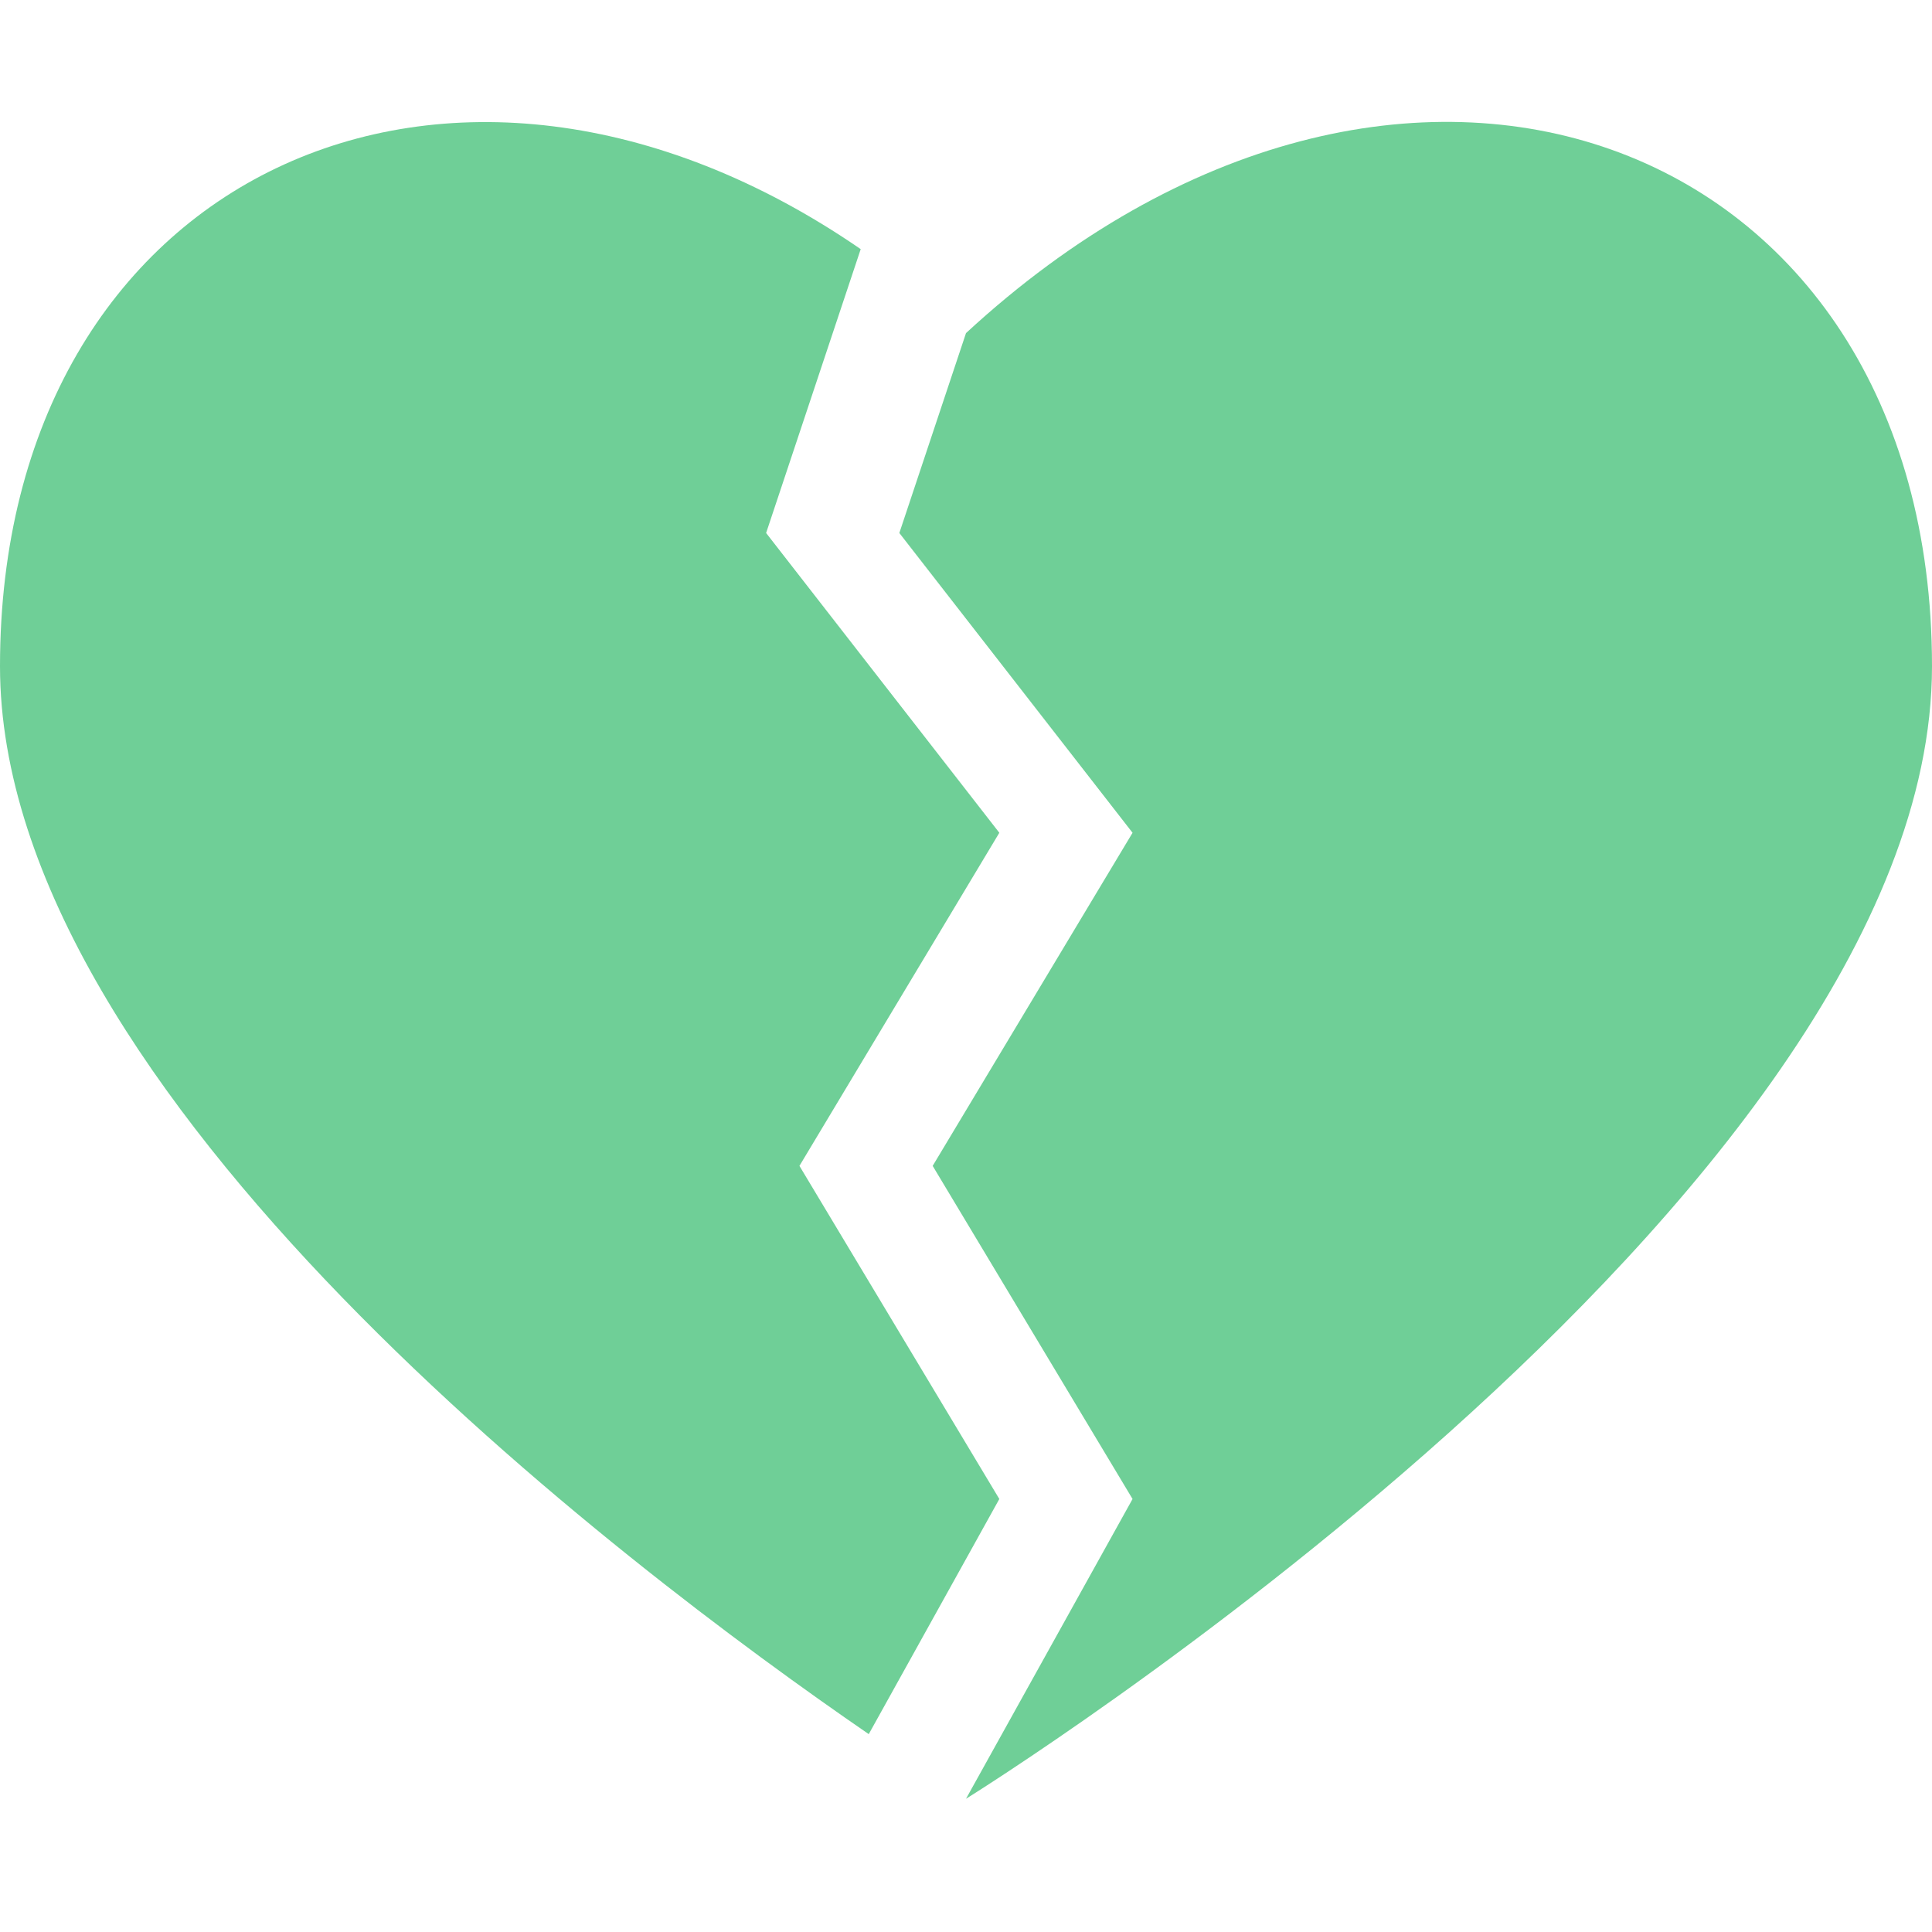 <svg width="24" height="24" viewBox="0 0 24 24" fill="none" xmlns="http://www.w3.org/2000/svg">
<path d="M11.172 6.621L12 4.138C17.379 -0.828 24 1.647 24 8.276C24 14.905 12 22.345 12 22.345L14.069 18.621L11.586 14.483L14.069 10.345L11.172 6.621Z" fill="#6FCF97"/>
<path d="M12.414 10.345L9.931 14.483L12.414 18.621L10.792 21.542C7.75 19.452 0 13.601 0 8.276C0 2.177 5.607 -0.406 10.692 3.095L9.517 6.621L12.414 10.345Z" fill="#6FCF97"/>
</svg>
